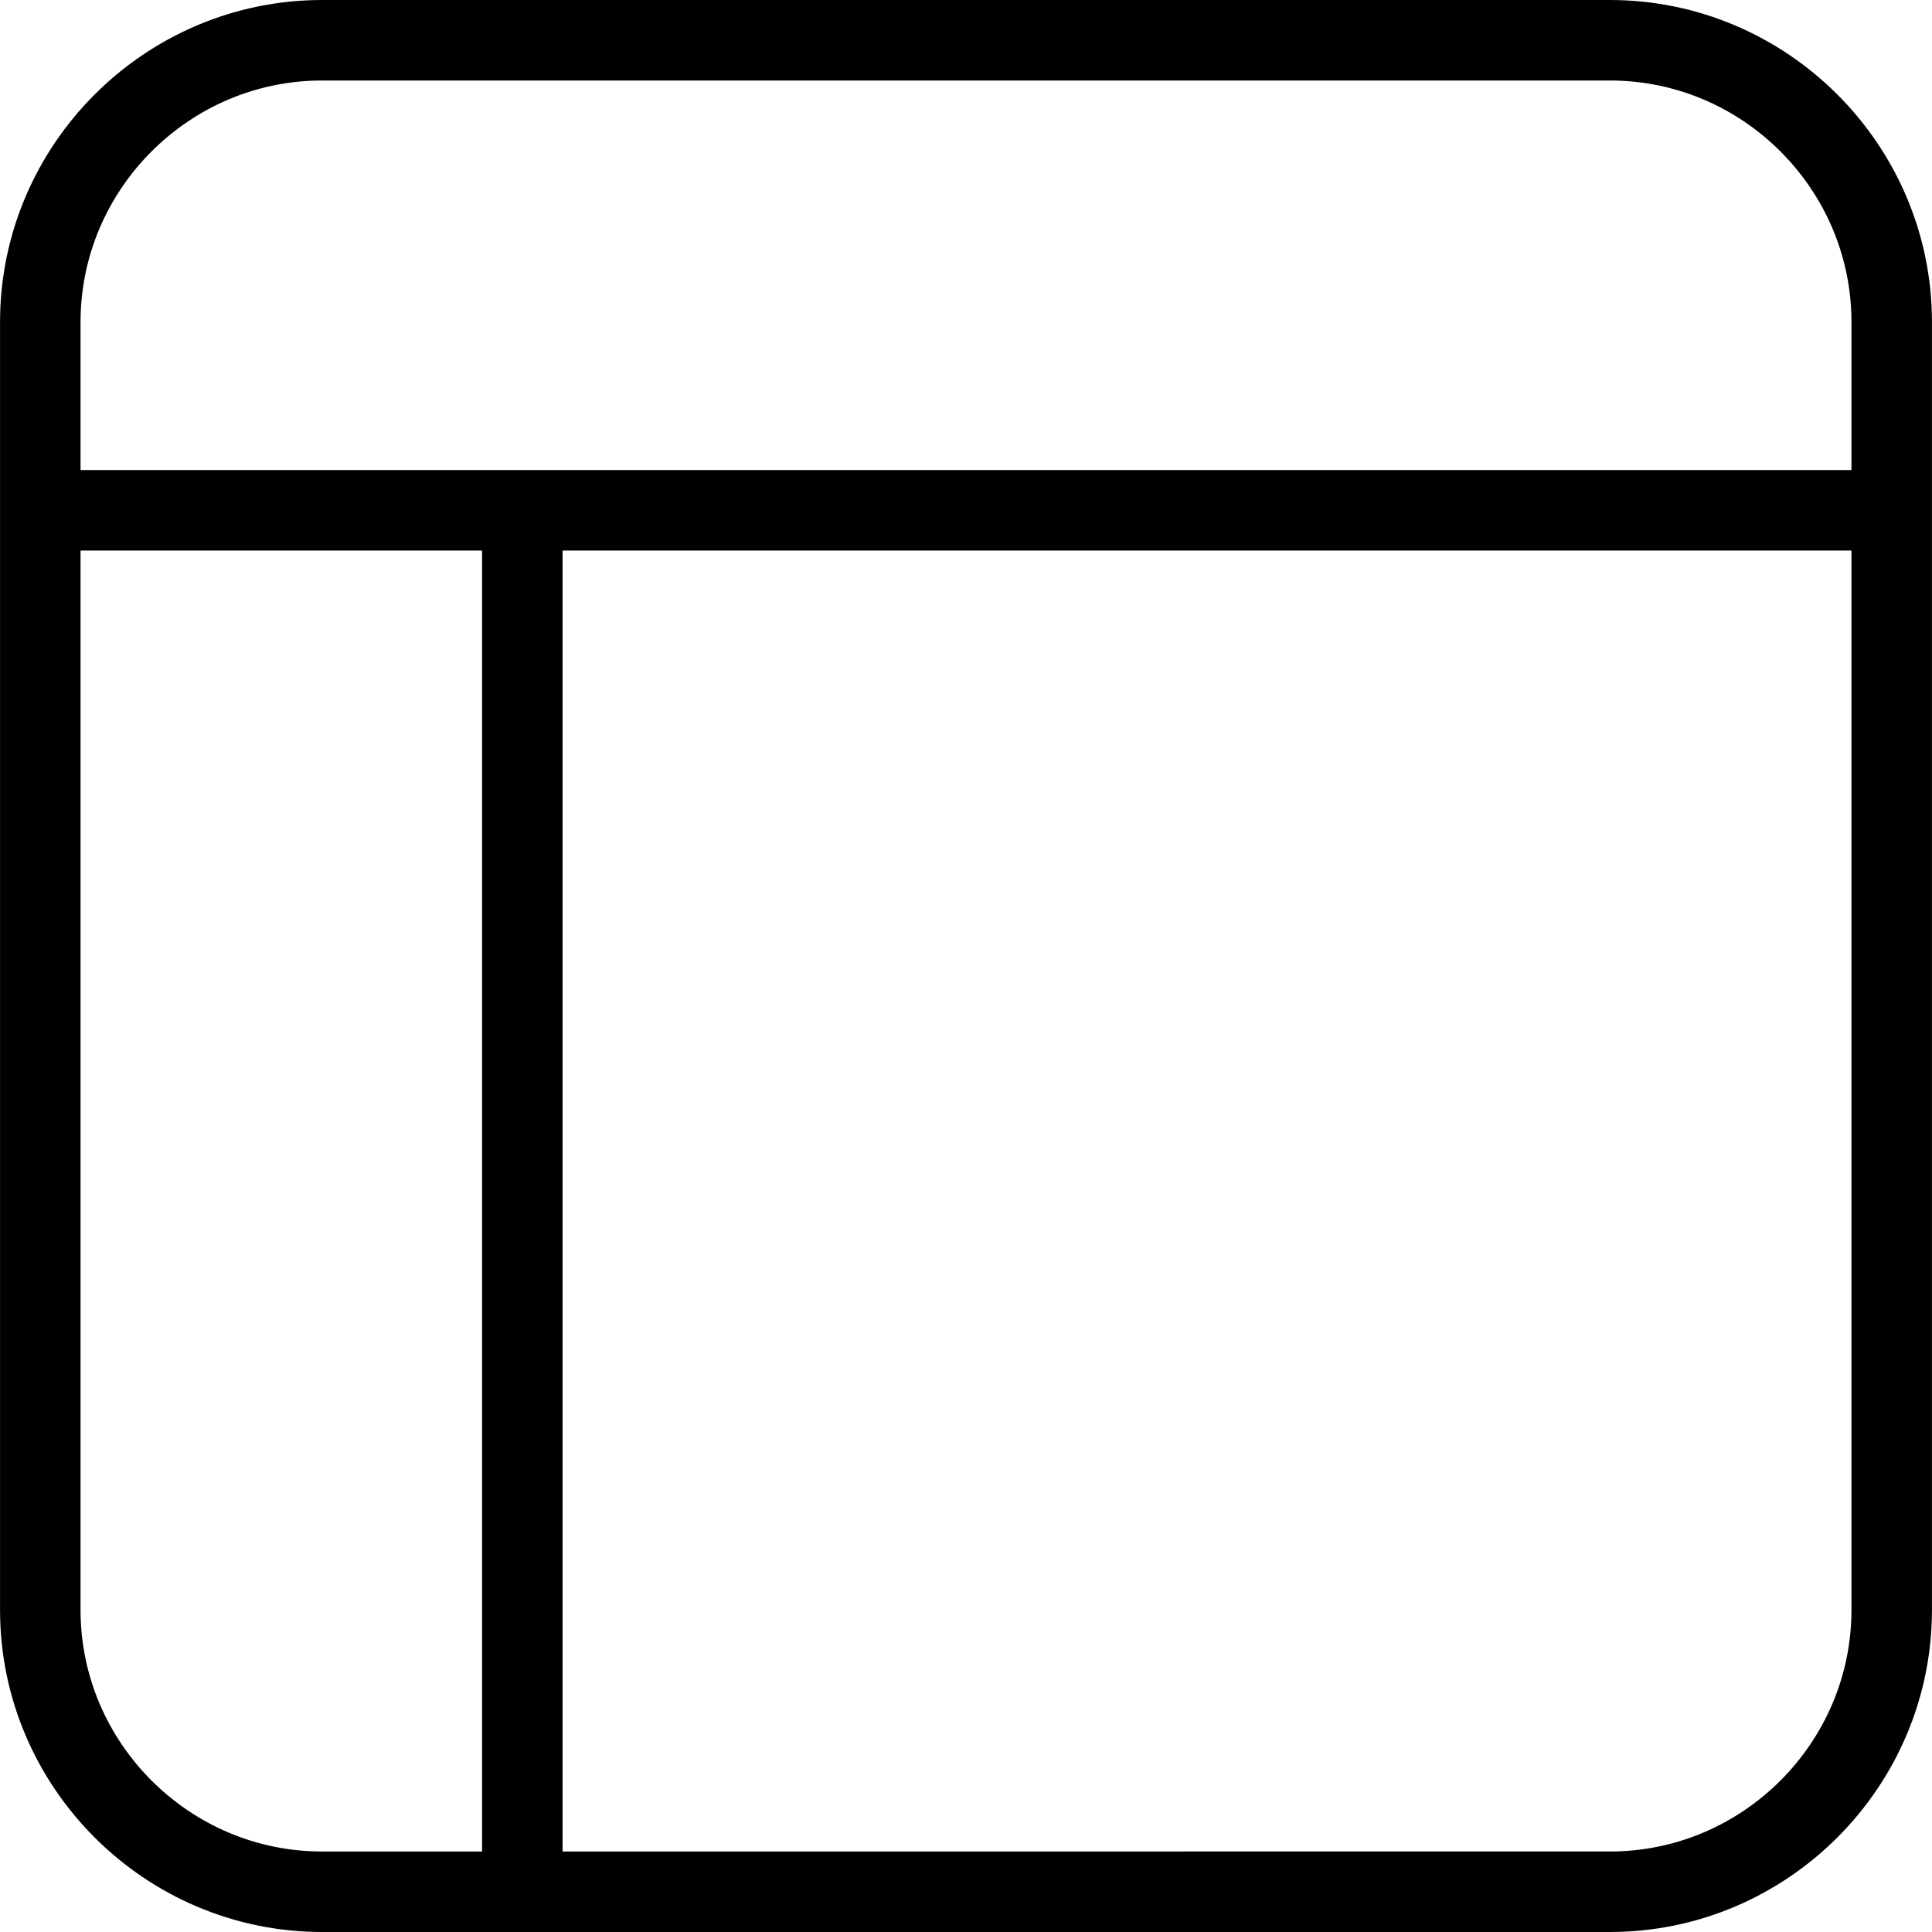 <?xml version="1.0" encoding="utf-8"?>
<!-- Generator: Adobe Illustrator 16.0.0, SVG Export Plug-In . SVG Version: 6.00 Build 0)  -->
<!DOCTYPE svg PUBLIC "-//W3C//DTD SVG 1.1//EN" "http://www.w3.org/Graphics/SVG/1.1/DTD/svg11.dtd">
<svg version="1.1" id="Layer_1" xmlns="http://www.w3.org/2000/svg" xmlns:xlink="http://www.w3.org/1999/xlink" x="0px" y="0px"
	 width="48px" height="48px" viewBox="0 0 48 48" enable-background="new 0 0 48 48" xml:space="preserve">
<g>
	<g>
		<path fill="none" stroke="#000000" stroke-width="2" stroke-miterlimit="10" d="M46.999,40c0,3.85-3.15,7-7,7H8.001
			c-3.85,0-7-3.15-7-7V8c0-3.85,3.15-7,7-7h31.998c3.85,0,7,3.15,7,7V40z"/>
	</g>
	<line fill="none" stroke="#000000" stroke-width="2" stroke-miterlimit="10" x1="1.001" y1="12.678" x2="46.999" y2="12.678"/>
	<line fill="none" stroke="#000000" stroke-width="2" stroke-miterlimit="10" x1="12.977" y1="12.678" x2="12.977" y2="47"/>
</g>
</svg>
